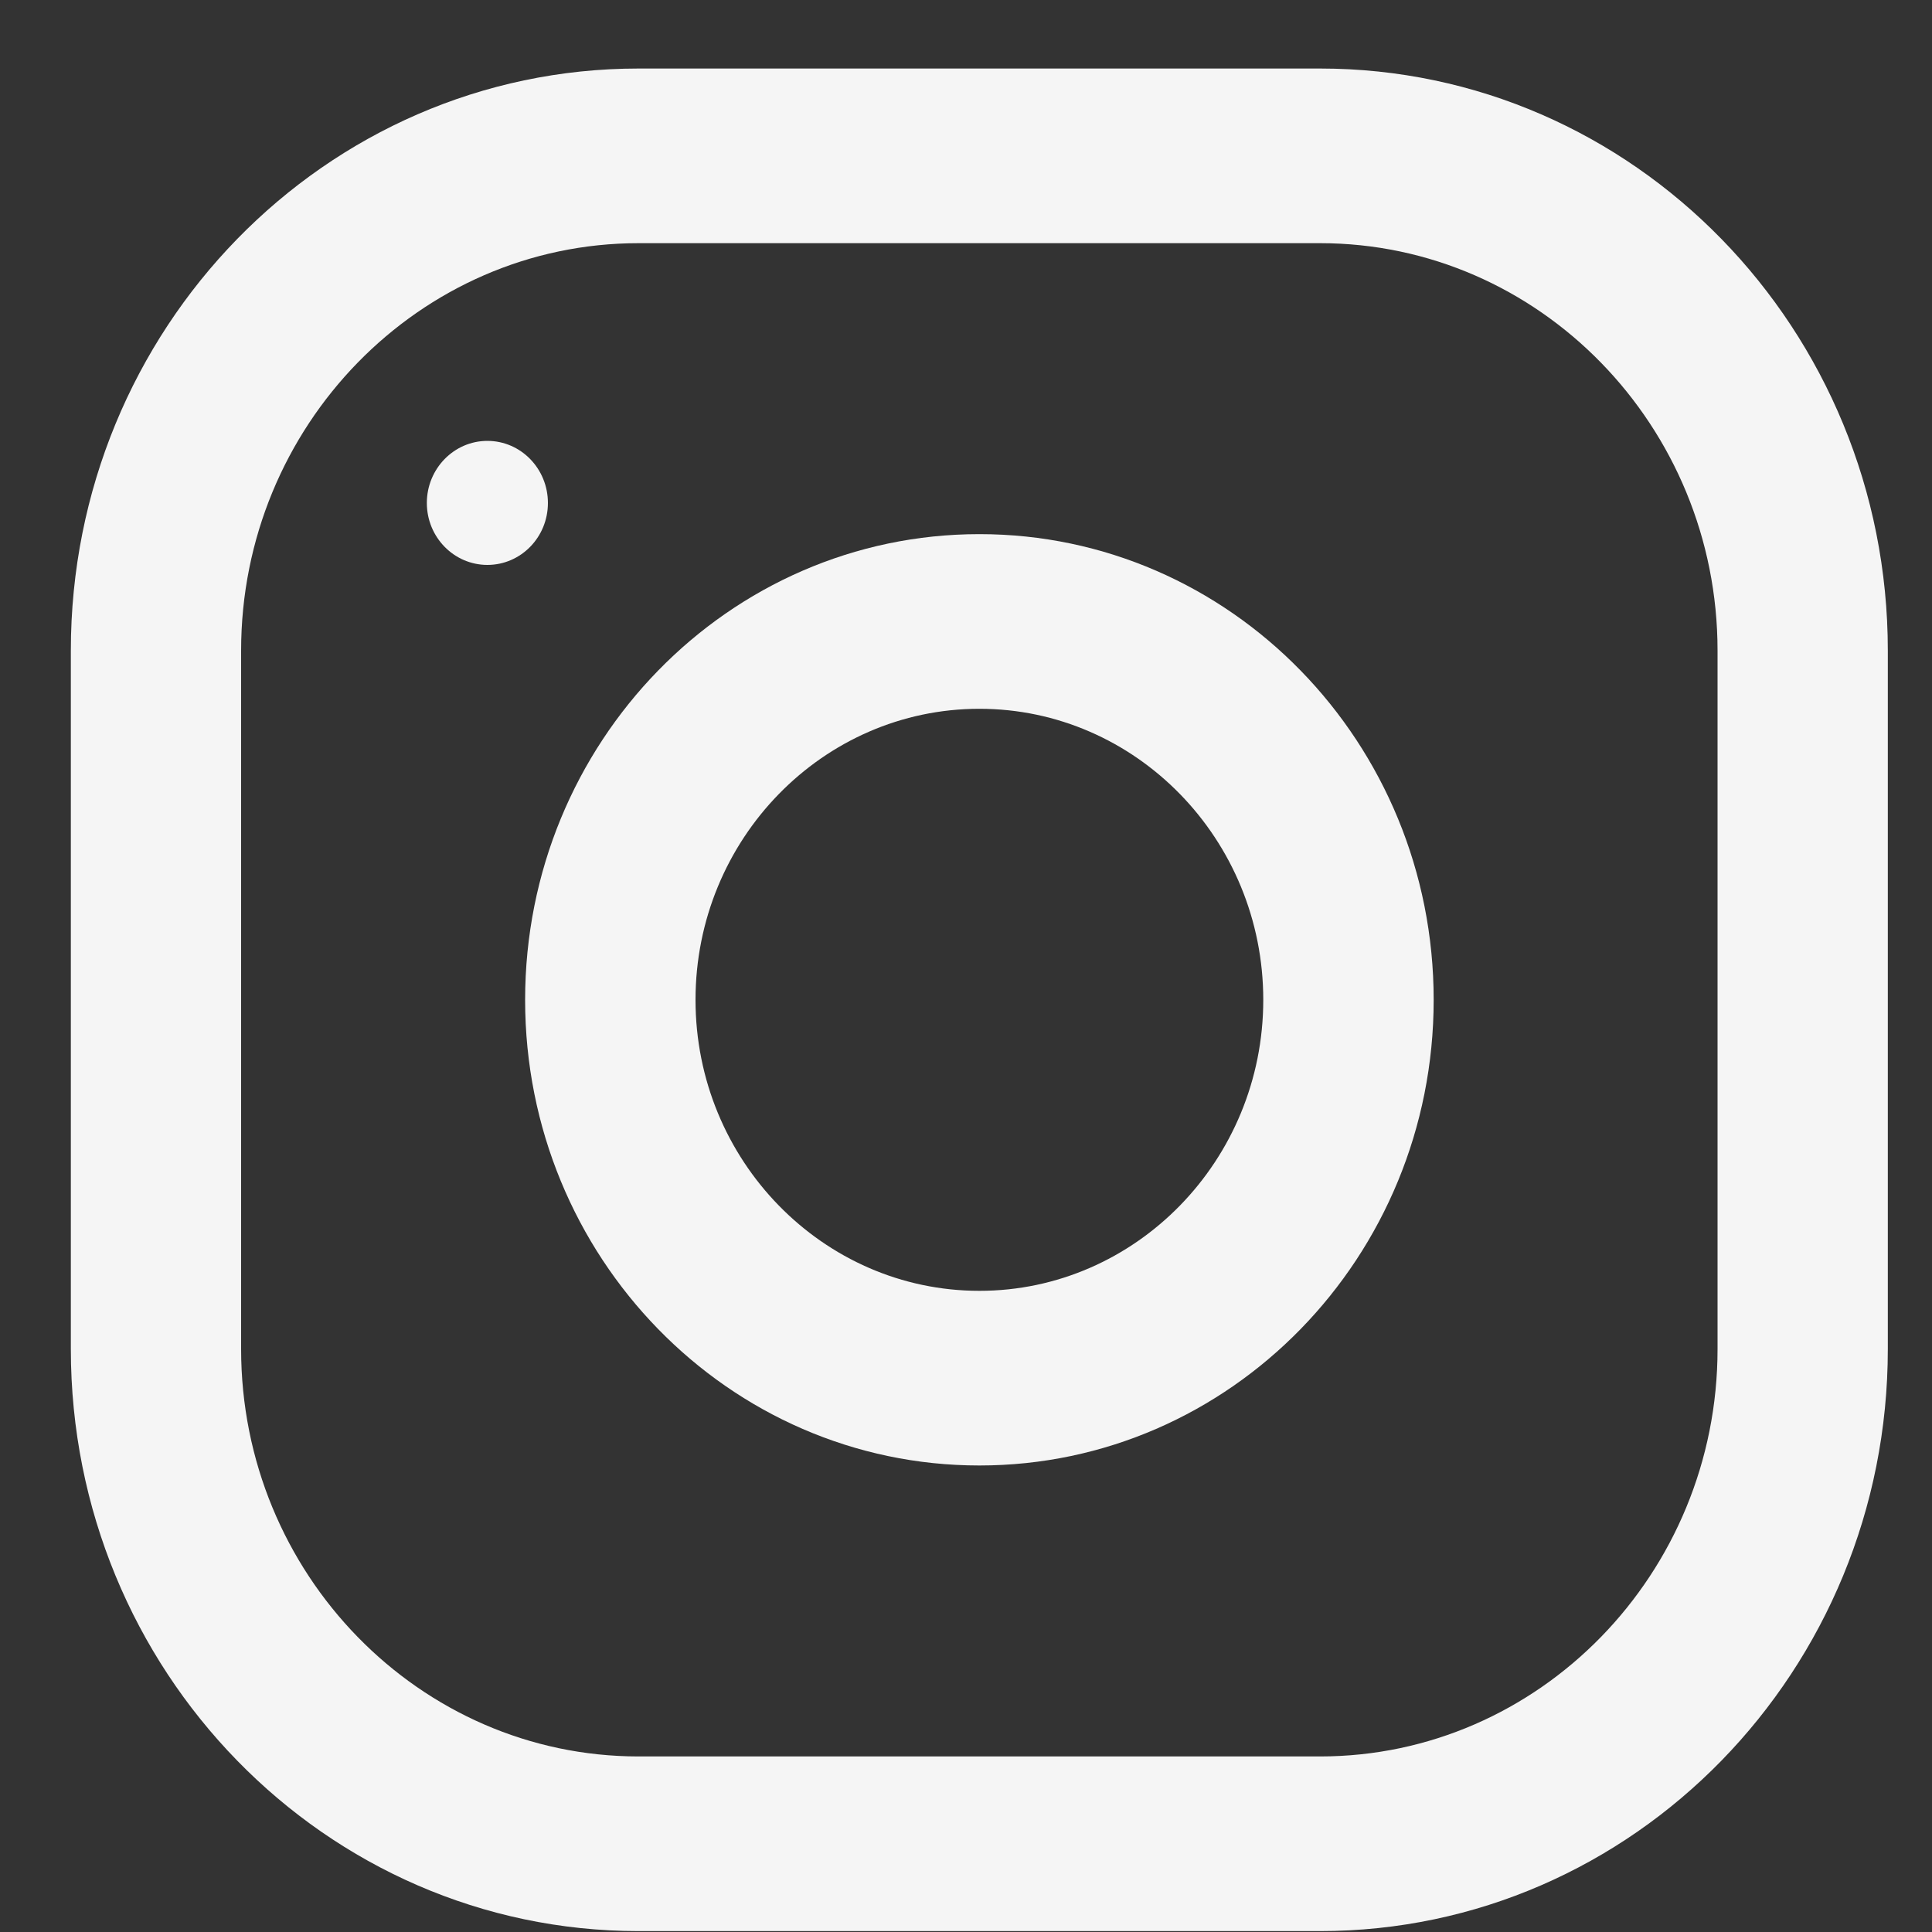 <svg width="15" height="15" viewBox="0 0 15 15" fill="none" xmlns="http://www.w3.org/2000/svg">
<rect x="0" y="0" width="15" height="15" fill="#333333" stroke="none"/>
<path d="M10.249 0.532L4.958 0.532C2.524 0.532 0.55 2.556 0.55 5.051L0.55 10.474C0.55 12.969 2.524 14.993 4.958 14.993H10.249C12.683 14.993 14.657 12.969 14.657 10.474V5.051C14.657 2.556 12.683 0.532 10.249 0.532ZM13.335 10.474C13.335 12.218 11.95 13.637 10.249 13.637H4.958C3.257 13.637 1.872 12.218 1.872 10.474L1.872 5.051C1.872 3.307 3.257 1.888 4.958 1.888L10.249 1.888C11.95 1.888 13.335 3.307 13.335 5.051V10.474Z" fill="#F5F5F5"/>
<path d="M7.604 4.147C5.656 4.147 4.077 5.766 4.077 7.763C4.077 9.759 5.656 11.378 7.604 11.378C9.552 11.378 11.131 9.759 11.131 7.763C11.131 5.766 9.552 4.147 7.604 4.147ZM7.604 10.022C6.389 10.022 5.4 9.008 5.4 7.763C5.4 6.516 6.389 5.503 7.604 5.503C8.819 5.503 9.808 6.516 9.808 7.763C9.808 9.008 8.819 10.022 7.604 10.022Z" fill="#F5F5F5"/>
<path d="M3.784 4.386C4.044 4.386 4.254 4.171 4.254 3.905C4.254 3.639 4.044 3.423 3.784 3.423C3.525 3.423 3.314 3.639 3.314 3.905C3.314 4.171 3.525 4.386 3.784 4.386Z" fill="#F5F5F5"/>
</svg>
